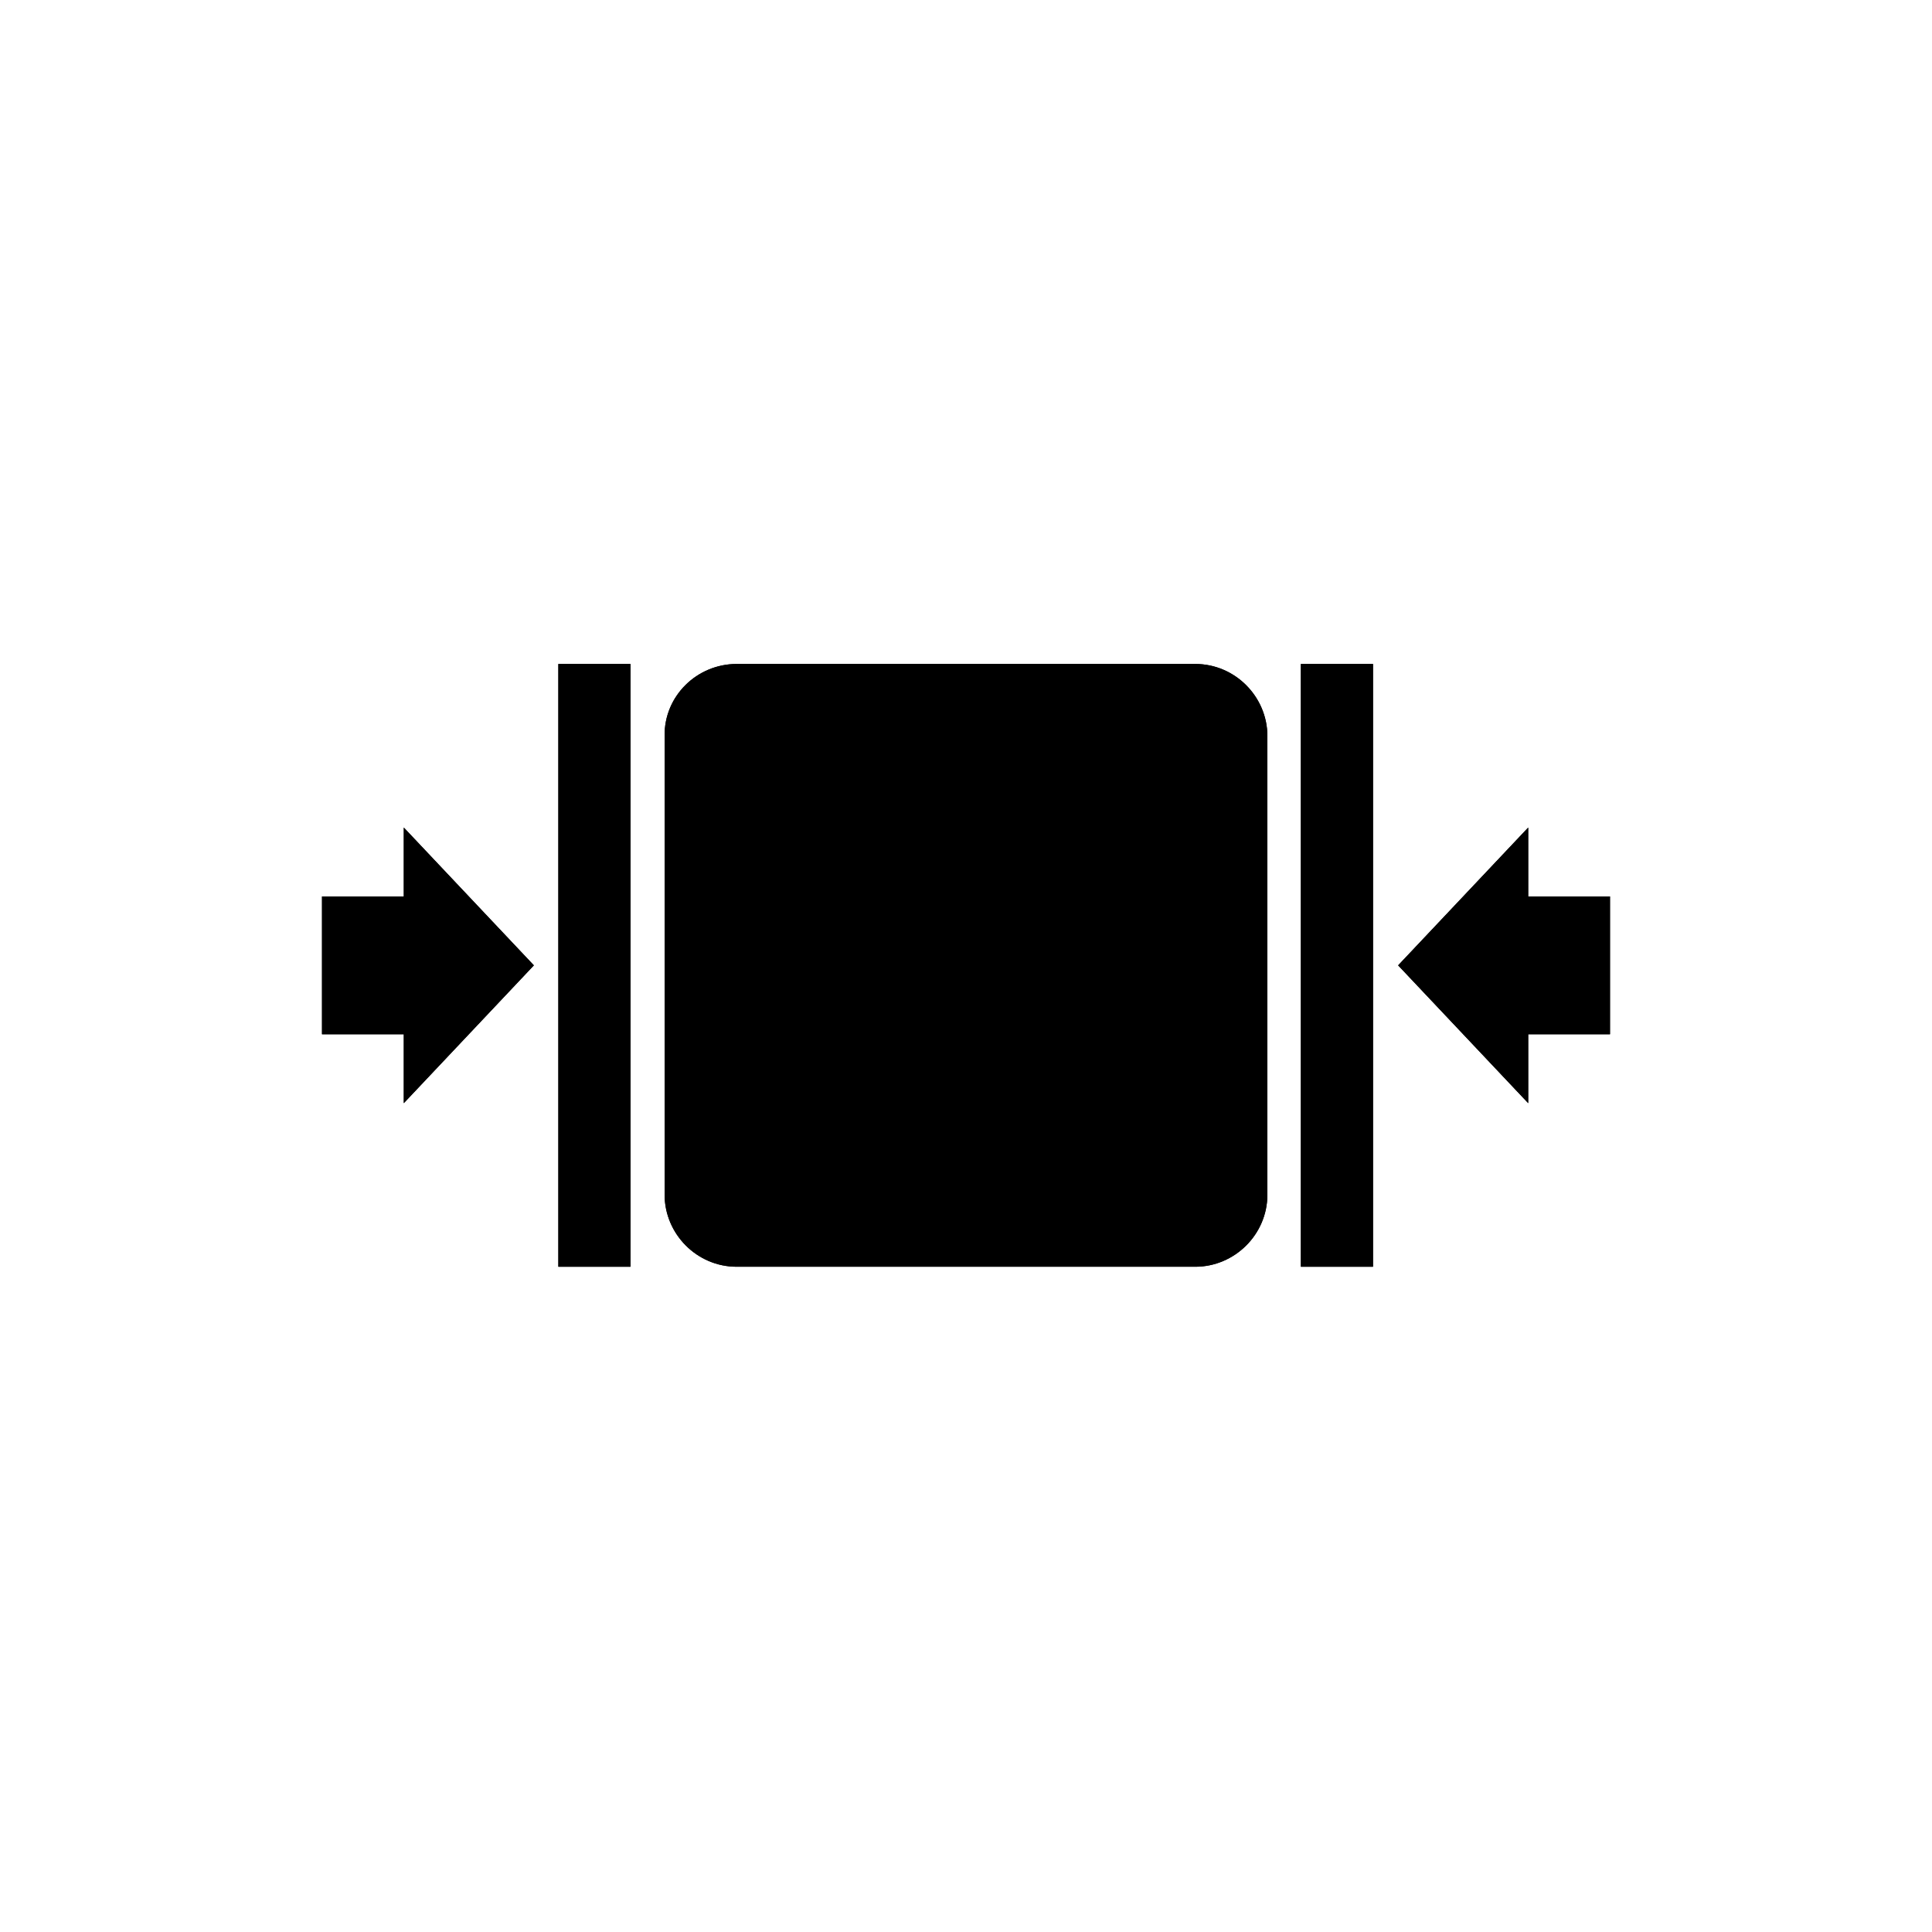 <svg xmlns="http://www.w3.org/2000/svg" viewBox="0 0 300 300" width="100" height="100"> <g> <path class="st0" d="M114.4,103.1h71.2c6.2,0,11.2,5.1,11.2,11.2v71.2c0,6.2-5.1,11.2-11.2,11.2h-71.2c-6.2,0-11.2-5.1-11.2-11.2 v-71.2C103.1,108.1,108.2,103.1,114.4,103.1z"></path> <path d="M114.4,103.1h71.2c6.2,0,11.2,5.1,11.2,11.2v71.2c0,6.2-5.1,11.2-11.2,11.2h-71.2c-6.2,0-11.2-5.1-11.2-11.2v-71.2 C103.1,108.1,108.2,103.1,114.4,103.1z"></path> <rect x="86.7" y="103.1" class="st0" width="11.2" height="93.6"></rect> <rect x="86.7" y="103.1" width="11.2" height="93.6"></rect> <rect x="202" y="103.1" class="st0" width="11.2" height="93.6"></rect> <rect x="202" y="103.1" width="11.2" height="93.6"></rect> <polygon class="st0" points="50,160.6 62.7,160.6 62.7,171.3 82.9,149.9 62.7,128.5 62.7,139.2 50,139.2 "></polygon> <polygon points="50,160.6 62.7,160.6 62.7,171.3 82.9,149.9 62.7,128.5 62.7,139.2 50,139.2 "></polygon> <polygon class="st0" points="250,160.6 237.3,160.6 237.3,171.3 217.1,149.9 237.3,128.5 237.3,139.2 250,139.2 "></polygon> <polygon points="250,160.6 237.3,160.6 237.3,171.3 217.1,149.9 237.3,128.5 237.3,139.2 250,139.2 "></polygon> </g> </svg>